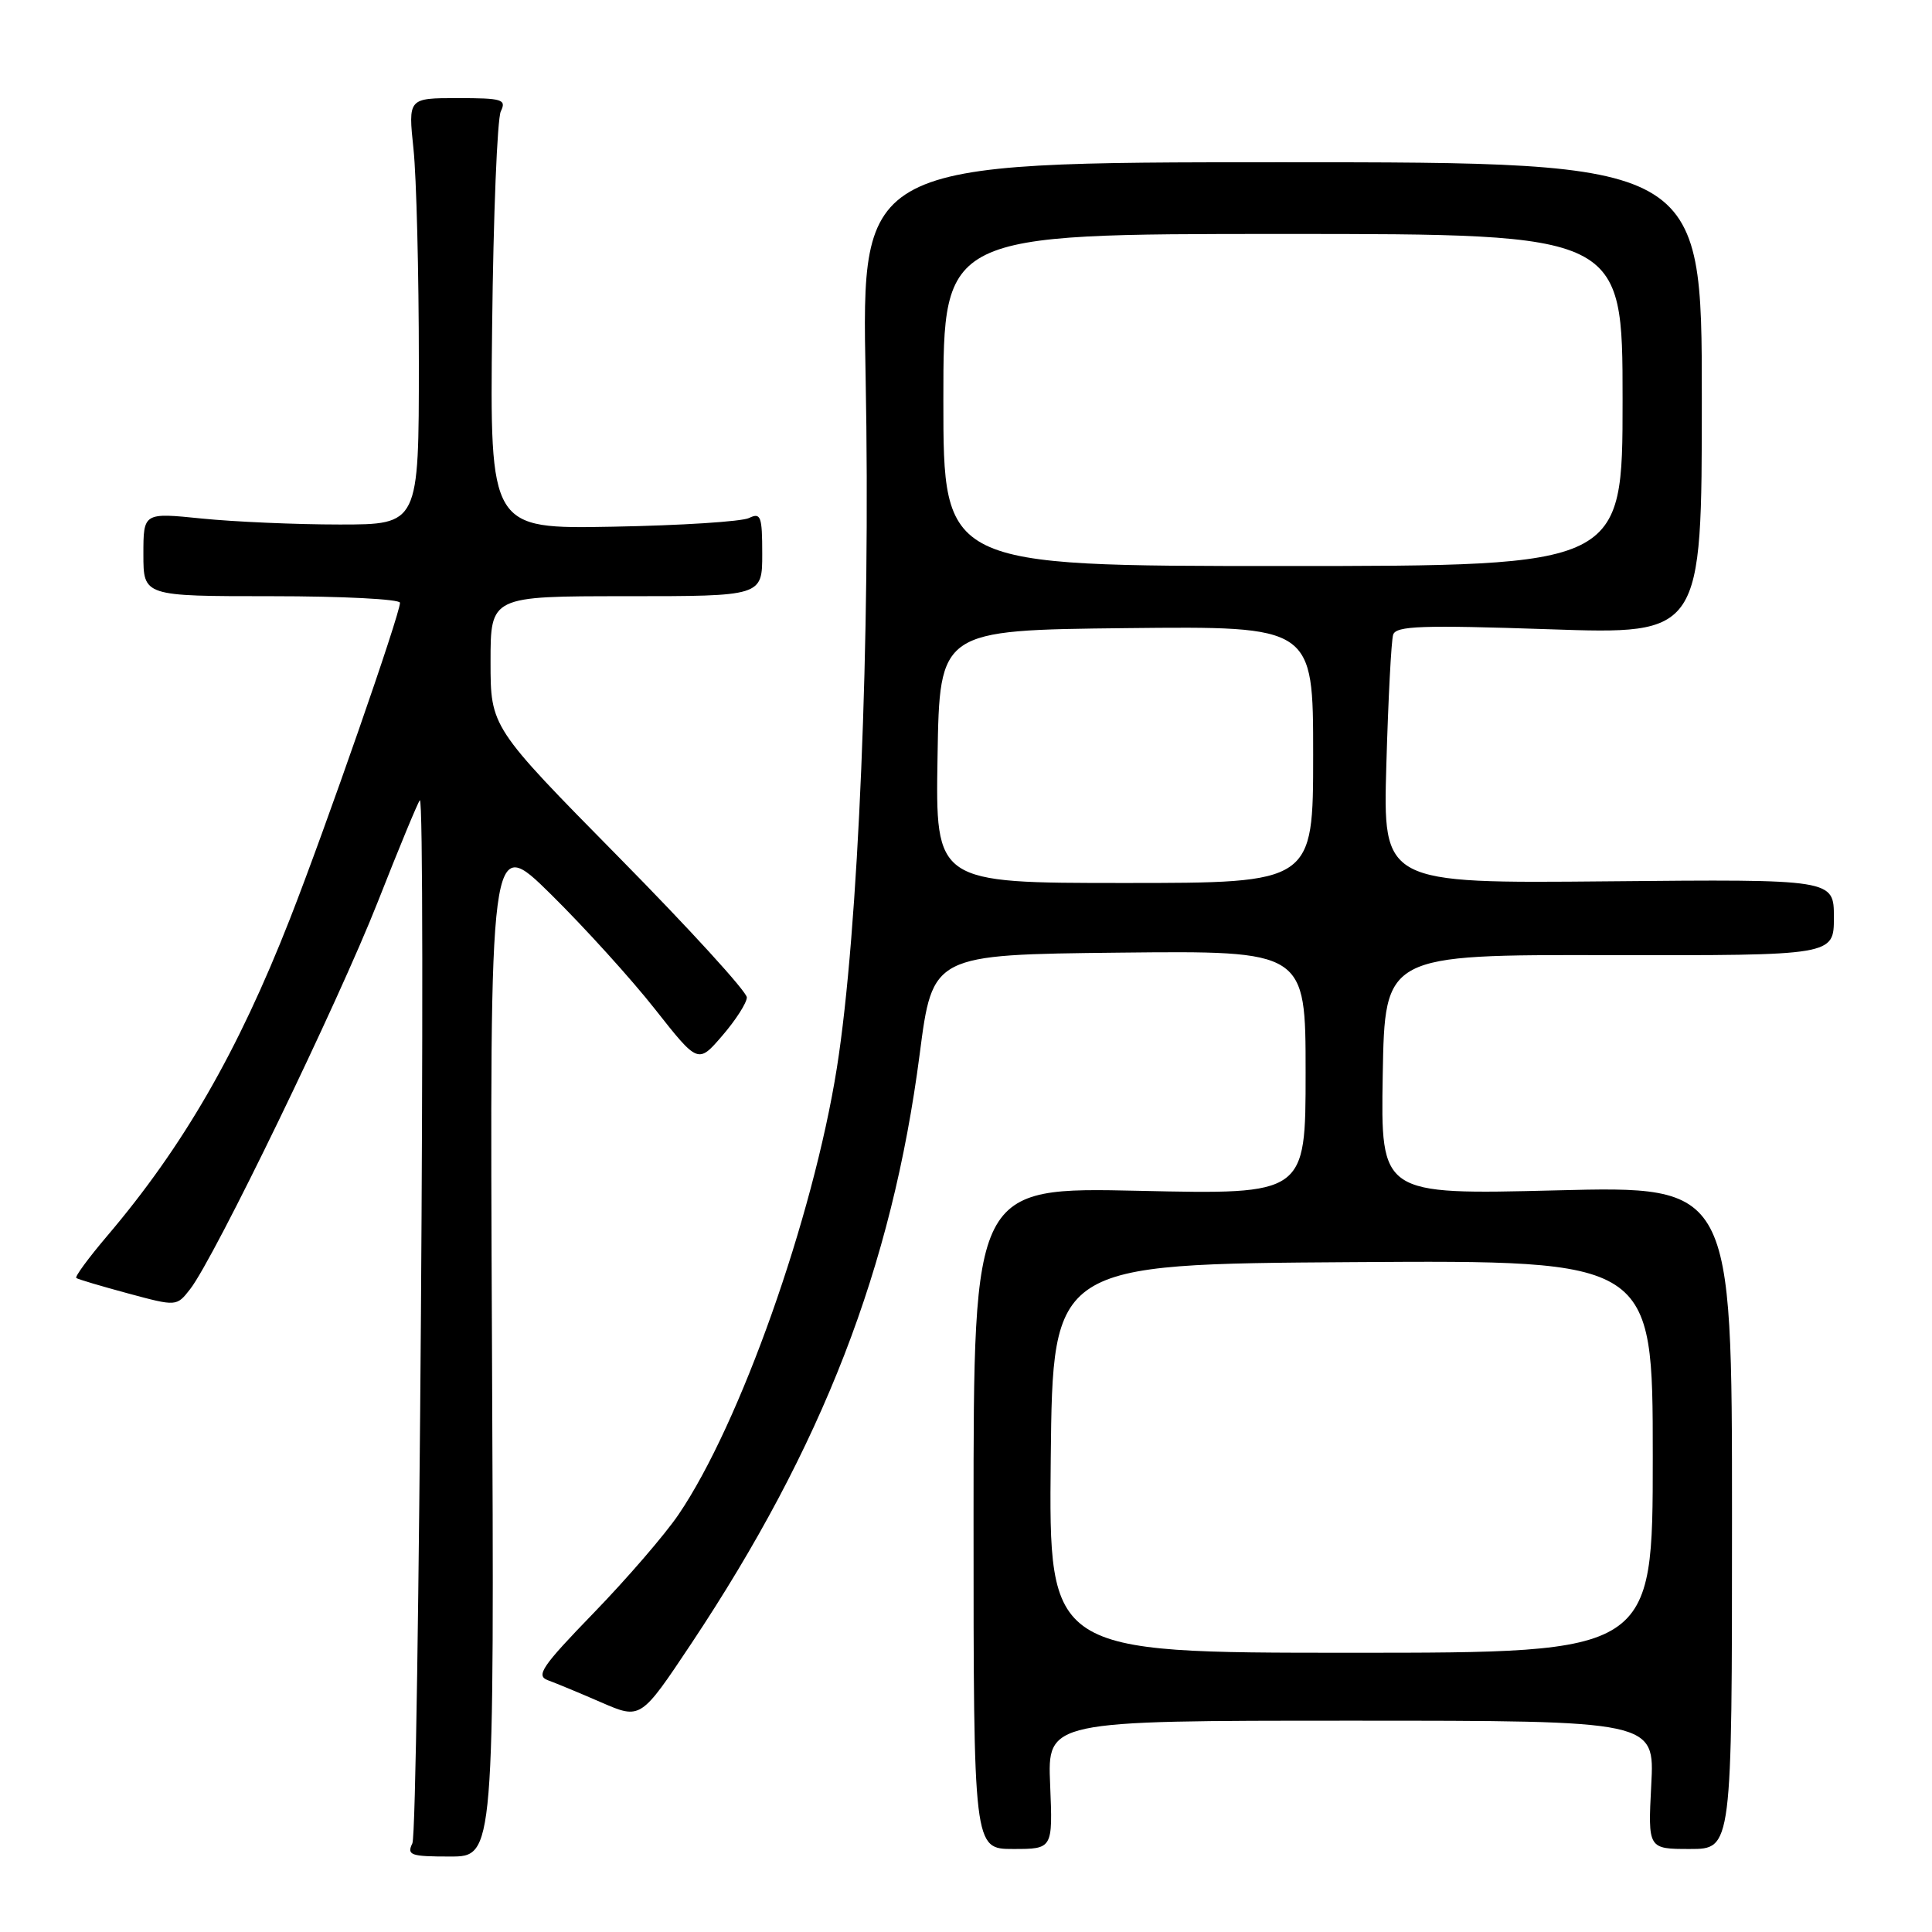 <?xml version="1.0" encoding="UTF-8" standalone="no"?>
<!DOCTYPE svg PUBLIC "-//W3C//DTD SVG 1.1//EN" "http://www.w3.org/Graphics/SVG/1.1/DTD/svg11.dtd" >
<svg xmlns="http://www.w3.org/2000/svg" xmlns:xlink="http://www.w3.org/1999/xlink" version="1.1" viewBox="0 0 256 256">
 <g >
 <path fill="currentColor"
d=" M 65.19 178.25 C 64.88 110.50 64.88 110.50 73.00 118.50 C 77.46 122.90 83.67 129.75 86.80 133.73 C 92.50 140.96 92.50 140.96 95.71 137.23 C 97.48 135.18 98.94 132.90 98.96 132.17 C 98.98 131.43 91.35 123.07 82.00 113.59 C 65.00 96.34 65.00 96.34 65.00 87.67 C 65.00 79.00 65.00 79.00 83.00 79.00 C 101.00 79.00 101.00 79.00 101.00 73.39 C 101.00 68.40 100.81 67.88 99.25 68.64 C 98.29 69.11 90.17 69.63 81.20 69.79 C 64.91 70.09 64.91 70.09 65.21 43.30 C 65.37 28.56 65.89 15.71 66.36 14.75 C 67.13 13.17 66.56 13.00 60.64 13.00 C 54.08 13.00 54.08 13.00 54.79 19.75 C 55.18 23.46 55.50 36.17 55.50 48.00 C 55.50 69.50 55.50 69.50 45.00 69.50 C 39.22 69.50 31.01 69.14 26.75 68.71 C 19.00 67.92 19.00 67.92 19.00 73.46 C 19.00 79.00 19.00 79.00 36.00 79.00 C 45.35 79.00 53.00 79.39 53.00 79.87 C 53.00 81.39 43.16 109.66 38.41 121.78 C 31.52 139.36 24.28 151.91 14.20 163.77 C 11.73 166.68 9.89 169.18 10.11 169.34 C 10.32 169.51 13.40 170.42 16.95 171.38 C 23.40 173.12 23.40 173.12 25.20 170.81 C 28.40 166.71 44.78 132.90 50.06 119.50 C 52.87 112.35 55.38 106.29 55.63 106.04 C 56.48 105.18 55.50 242.50 54.64 244.25 C 53.88 245.82 54.41 246.00 59.64 246.00 C 65.50 246.00 65.50 246.00 65.19 178.25 Z  M 139.15 236.50 C 138.79 228.00 138.79 228.00 179.02 228.00 C 219.25 228.00 219.25 228.00 218.80 236.50 C 218.36 245.00 218.36 245.00 223.93 245.00 C 229.50 245.00 229.50 245.00 229.50 201.07 C 229.50 157.14 229.50 157.14 206.22 157.73 C 182.95 158.31 182.95 158.31 183.22 142.41 C 183.50 126.50 183.50 126.50 213.25 126.56 C 243.00 126.61 243.00 126.61 243.00 121.56 C 243.00 116.50 243.00 116.50 213.12 116.78 C 183.24 117.06 183.24 117.06 183.70 101.28 C 183.95 92.60 184.35 84.87 184.60 84.10 C 184.98 82.93 188.37 82.81 205.28 83.38 C 225.50 84.07 225.50 84.07 225.50 52.78 C 225.50 21.50 225.50 21.50 169.82 21.50 C 114.14 21.50 114.14 21.50 114.70 50.00 C 115.37 84.44 113.75 123.46 110.89 141.50 C 107.73 161.38 98.05 188.71 89.92 200.67 C 88.12 203.33 83.05 209.20 78.67 213.72 C 71.81 220.80 70.96 222.04 72.60 222.64 C 73.64 223.02 76.84 224.34 79.70 225.59 C 84.90 227.84 84.90 227.84 91.61 217.77 C 109.00 191.64 118.19 167.93 121.86 139.70 C 123.57 126.50 123.57 126.50 148.29 126.23 C 173.00 125.97 173.00 125.97 173.00 142.12 C 173.00 158.28 173.00 158.28 151.00 157.79 C 129.00 157.30 129.00 157.30 129.00 201.15 C 129.00 245.00 129.00 245.00 134.25 245.00 C 139.50 245.00 139.50 245.00 139.15 236.50 Z  M 139.23 193.25 C 139.50 167.50 139.50 167.50 179.25 167.24 C 219.00 166.98 219.00 166.98 219.00 192.99 C 219.00 219.00 219.00 219.00 178.98 219.00 C 138.97 219.00 138.97 219.00 139.23 193.25 Z  M 124.23 100.25 C 124.50 83.50 124.50 83.50 149.25 83.23 C 174.00 82.97 174.00 82.97 174.00 99.98 C 174.00 117.00 174.00 117.00 148.98 117.00 C 123.95 117.00 123.95 117.00 124.23 100.25 Z  M 125.00 53.00 C 125.00 31.00 125.00 31.00 170.00 31.00 C 215.00 31.00 215.00 31.00 215.00 53.00 C 215.00 75.00 215.00 75.00 170.00 75.00 C 125.00 75.00 125.00 75.00 125.00 53.00 Z "/>
</g>
</svg>